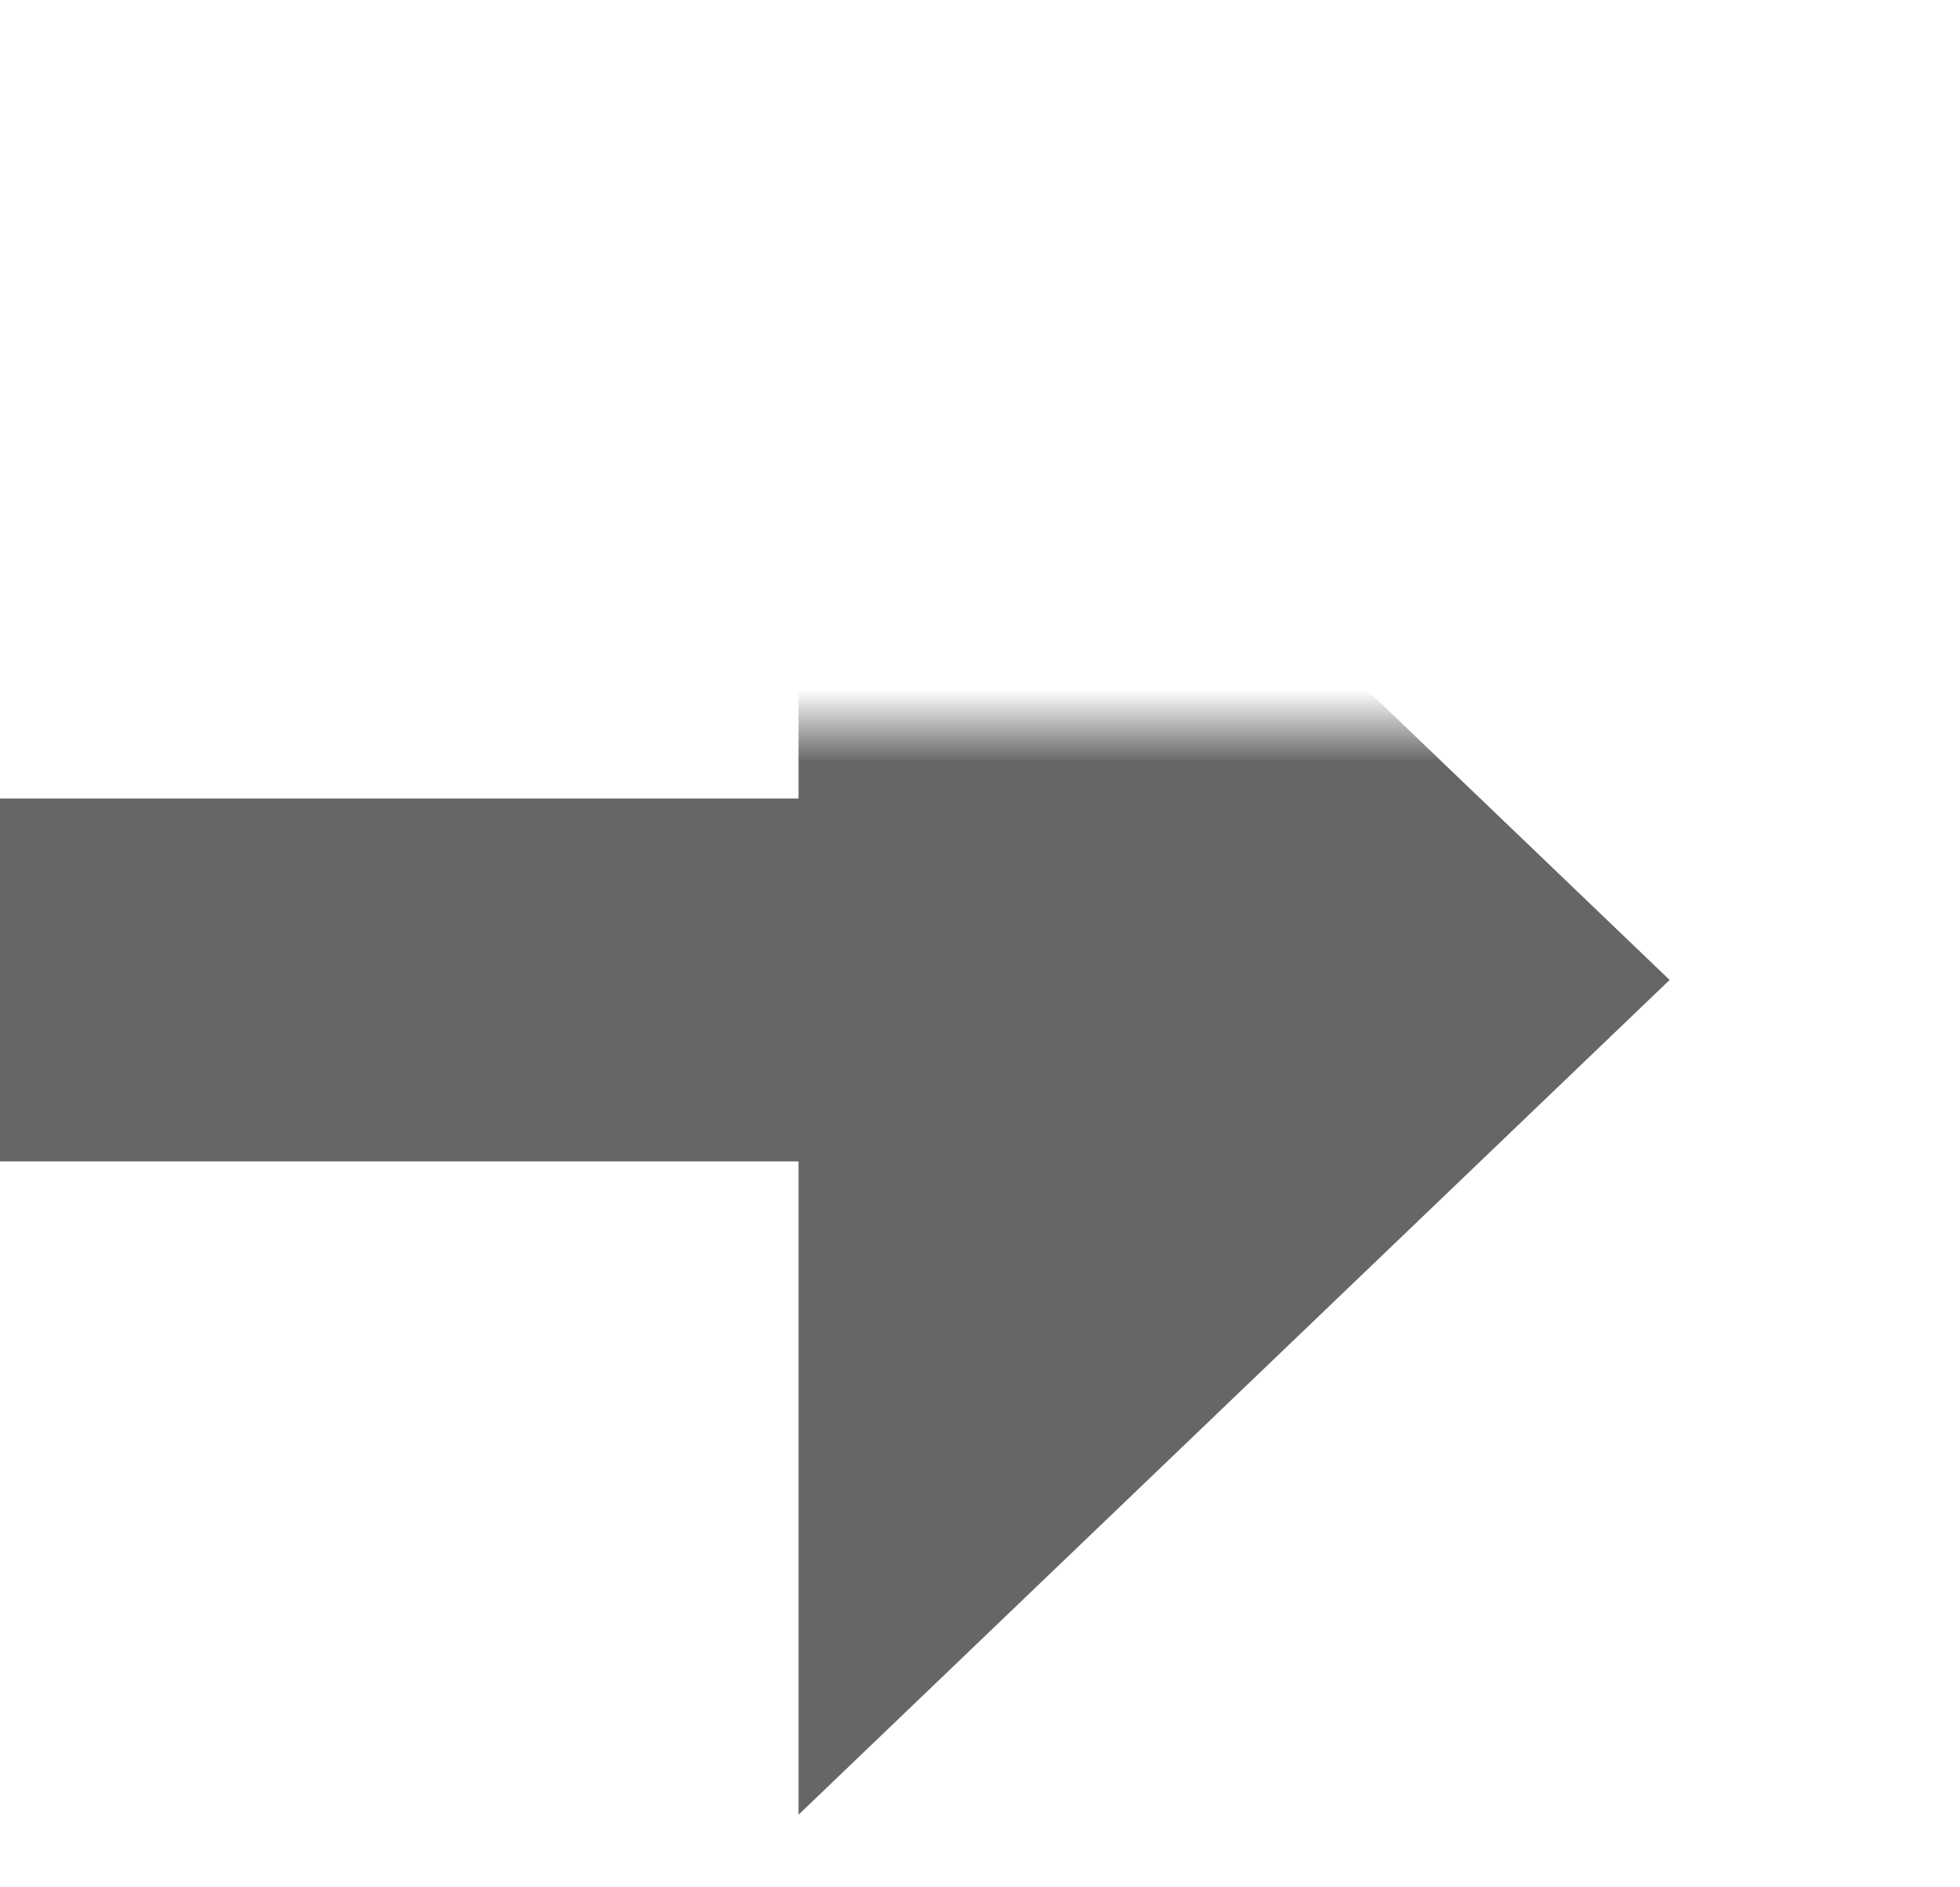 ﻿<?xml version="1.0" encoding="utf-8"?>
<svg version="1.1" width="27px" height="26px" viewBox="625 1442  27 26" xmlns:xlink="http://www.w3.org/1999/xlink" xmlns="http://www.w3.org/2000/svg">
  <defs>
    <mask fill="white" id="clip39">
      <path d="M 432 1549  L 552 1549  L 552 1593  L 432 1593  Z M 432 1452  L 661 1452  L 661 1701  L 432 1701  Z " fill-rule="evenodd" />
    </mask>
  </defs>
  <path d="M 648 1688.5  L 497 1688.5  A 5 5 0 0 1 492.5 1683.5 L 492.5 1460  A 5 5 0 0 1 497.5 1455.5 L 639 1455.5  " stroke-width="5" stroke="#666666" fill="none" mask="url(#clip39)" />
  <path d="M 636 1467  L 648 1455.5  L 636 1444  L 636 1467  Z " fill-rule="nonzero" fill="#666666" stroke="none" mask="url(#clip39)" />
</svg>